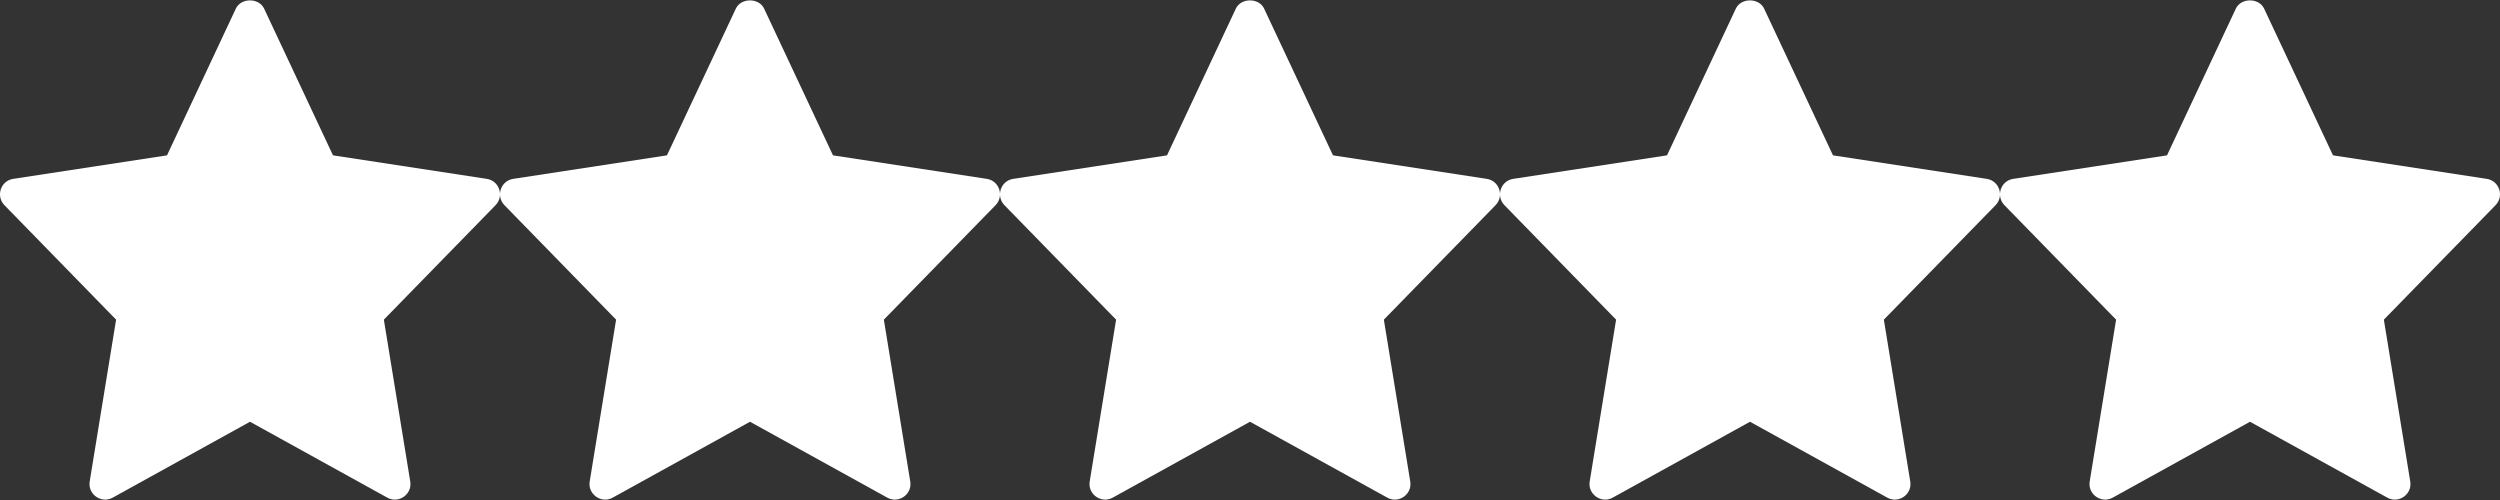 <svg width="50" height="10" viewBox="0 0 50 10" fill="none" xmlns="http://www.w3.org/2000/svg">
    <rect x="0" y="0" width="50" height="10" fill="#333333" stroke="none"/>
    <g clip-path="url(#clip0)">
        <path d="M9.735 3.577L6.66 3.107L5.282 0.172C5.179 -0.047 4.82 -0.047 4.717 0.172L3.34 3.107L0.265 3.577C0.013 3.615 -0.088 3.922 0.089 4.104L2.322 6.393L1.794 9.629C1.752 9.886 2.027 10.079 2.254 9.953L5 8.435L7.746 9.953C7.971 10.078 8.248 9.889 8.205 9.63L7.677 6.393L9.911 4.104C10.088 3.922 9.987 3.615 9.735 3.577Z" fill="white"/>
    </g>
    <g clip-path="url(#clip1)">
        <path d="M19.735 3.577L16.66 3.107L15.282 0.172C15.18 -0.047 14.82 -0.047 14.717 0.172L13.339 3.107L10.265 3.577C10.013 3.615 9.912 3.922 10.089 4.104L12.322 6.393L11.794 9.629C11.752 9.886 12.027 10.079 12.254 9.953L15 8.435L17.746 9.953C17.971 10.078 18.248 9.889 18.205 9.63L17.677 6.393L19.911 4.104C20.088 3.922 19.987 3.615 19.735 3.577Z" fill="white"/>
    </g>
    <g clip-path="url(#clip2)">
        <path d="M29.735 3.577L26.66 3.107L25.282 0.172C25.18 -0.047 24.82 -0.047 24.717 0.172L23.34 3.107L20.265 3.577C20.013 3.615 19.912 3.922 20.089 4.104L22.322 6.393L21.794 9.629C21.752 9.886 22.027 10.079 22.254 9.953L25 8.435L27.746 9.953C27.971 10.078 28.248 9.889 28.205 9.63L27.677 6.393L29.911 4.104C30.088 3.922 29.987 3.615 29.735 3.577Z" fill="white"/>
    </g>
    <g clip-path="url(#clip3)">
        <path d="M39.734 3.577L36.66 3.107L35.282 0.172C35.179 -0.047 34.82 -0.047 34.717 0.172L33.34 3.107L30.265 3.577C30.013 3.615 29.912 3.922 30.089 4.104L32.322 6.393L31.794 9.629C31.752 9.886 32.027 10.079 32.254 9.953L35 8.435L37.746 9.953C37.971 10.078 38.248 9.889 38.205 9.63L37.677 6.393L39.911 4.104C40.088 3.922 39.987 3.615 39.734 3.577Z" fill="white"/>
    </g>
    <g clip-path="url(#clip4)">
        <path d="M49.734 3.577L46.66 3.107L45.282 0.172C45.179 -0.047 44.82 -0.047 44.717 0.172L43.34 3.107L40.265 3.577C40.013 3.615 39.912 3.922 40.089 4.104L42.322 6.393L41.794 9.629C41.752 9.886 42.027 10.079 42.254 9.953L45 8.435L47.746 9.953C47.971 10.078 48.248 9.889 48.205 9.63L47.677 6.393L49.911 4.104C50.088 3.922 49.987 3.615 49.734 3.577Z" fill="white"/>
    </g>
    <defs>
        <clipPath id="clip0">
            <rect width="10" height="10" fill="white"/>
        </clipPath>
        <clipPath id="clip1">
            <rect x="10" width="10" height="10" fill="white"/>
        </clipPath>
        <clipPath id="clip2">
            <rect x="20" width="10" height="10" fill="white"/>
        </clipPath>
        <clipPath id="clip3">
            <rect x="30" width="10" height="10" fill="white"/>
        </clipPath>
        <clipPath id="clip4">
            <rect x="40" width="10" height="10" fill="white"/>
        </clipPath>
    </defs>
</svg>
